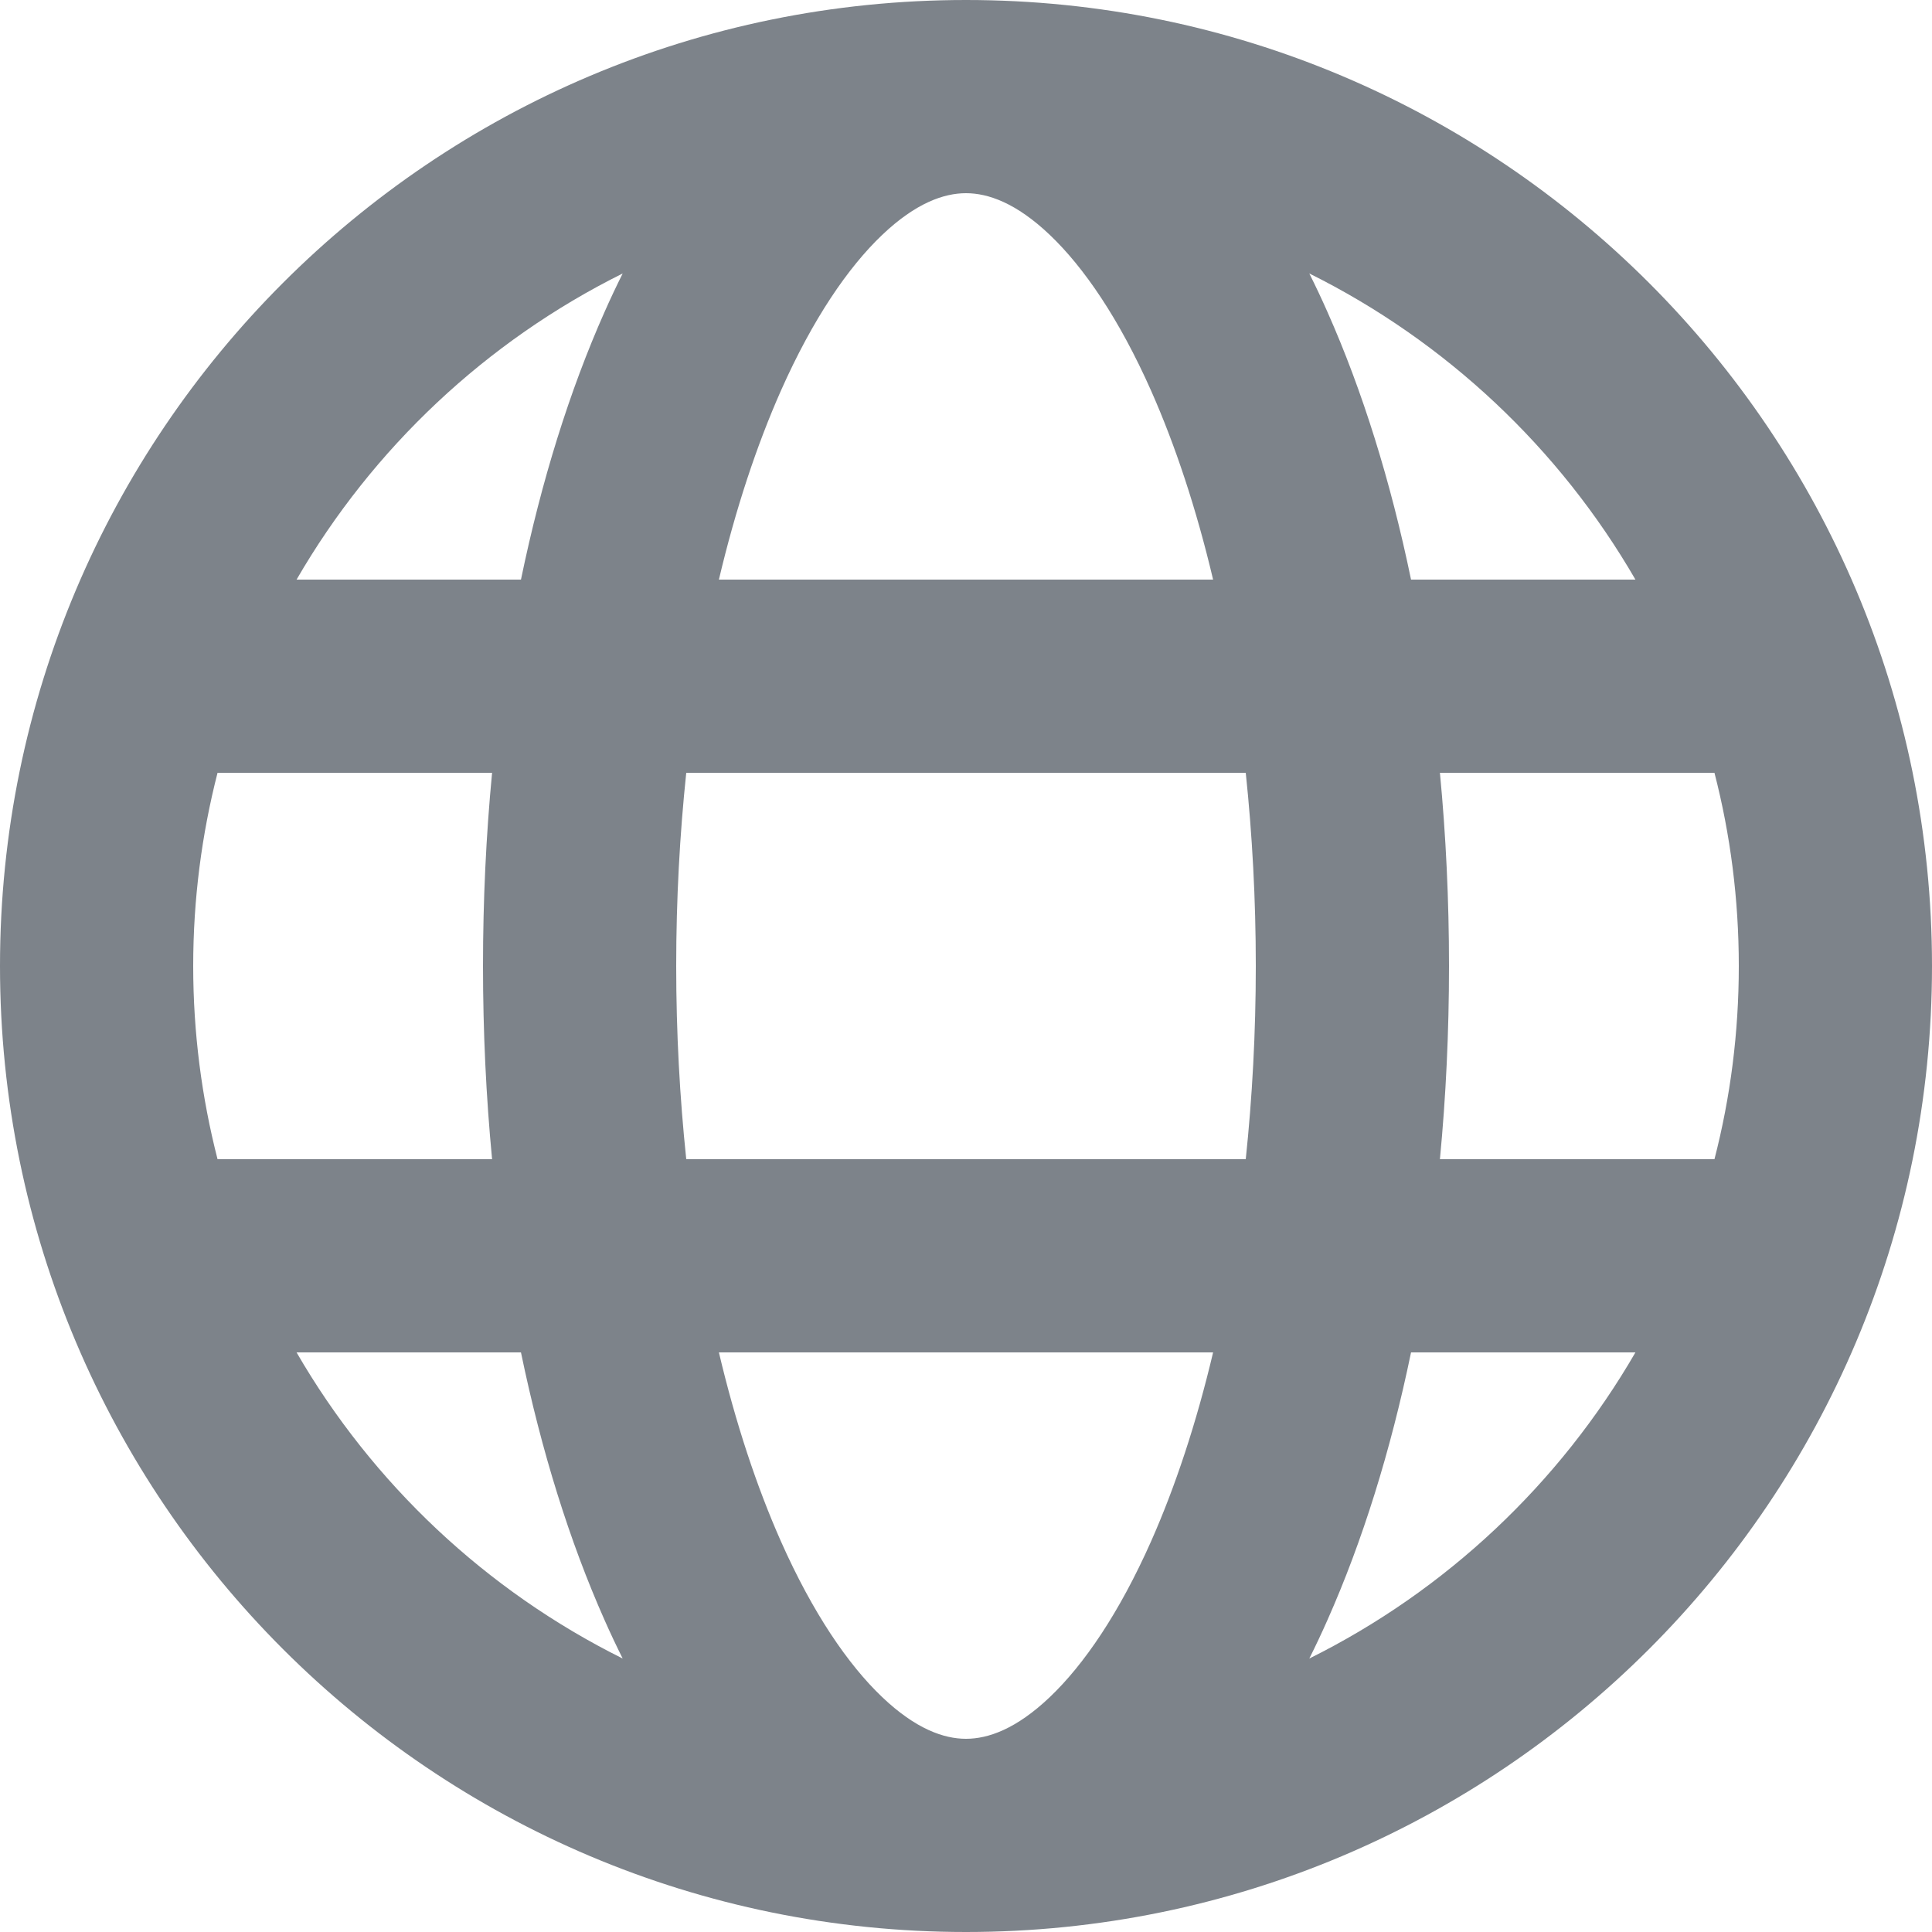 <svg width="20" height="20" viewBox="0 0 20 20" fill="none" xmlns="http://www.w3.org/2000/svg">
<path fill-rule="evenodd" clip-rule="evenodd" d="M10 20C15.523 20 20 15.523 20 10C20 4.477 15.523 0 10 0C4.477 0 0 4.477 0 10C0 15.523 4.477 20 10 20ZM10 2C9.773 2 9.482 2.099 9.132 2.432C8.778 2.769 8.413 3.304 8.085 4.042C7.834 4.608 7.615 5.268 7.442 6H12.558C12.385 5.268 12.166 4.608 11.915 4.042C11.587 3.304 11.222 2.769 10.868 2.432C10.518 2.099 10.227 2 10 2ZM6.258 3.23C5.898 4.04 5.605 4.976 5.393 6H3.07C3.857 4.64 5.033 3.533 6.446 2.831C6.381 2.961 6.318 3.094 6.258 3.23ZM5.094 8H2.252C2.088 8.639 2 9.309 2 10C2 10.691 2.088 11.361 2.252 12H5.094C5.032 11.352 5 10.683 5 10C5 9.317 5.032 8.648 5.094 8ZM5.393 14H3.07C3.857 15.36 5.033 16.467 6.446 17.169C6.381 17.039 6.318 16.906 6.258 16.77C5.898 15.96 5.605 15.024 5.393 14ZM7.442 14H12.558C12.385 14.732 12.166 15.392 11.915 15.958C11.587 16.696 11.222 17.231 10.868 17.568C10.518 17.901 10.227 18 10 18C9.773 18 9.482 17.901 9.132 17.568C8.778 17.231 8.413 16.696 8.085 15.958C7.834 15.392 7.615 14.732 7.442 14ZM12.896 12H7.104C7.037 11.362 7 10.693 7 10C7 9.307 7.037 8.638 7.104 8H12.896C12.963 8.638 13 9.307 13 10C13 10.693 12.963 11.362 12.896 12ZM14.607 14C14.395 15.024 14.102 15.96 13.742 16.77C13.682 16.906 13.619 17.039 13.554 17.169C14.967 16.467 16.143 15.36 16.93 14H14.607ZM17.748 12H14.906C14.968 11.352 15 10.683 15 10C15 9.317 14.968 8.648 14.906 8H17.748C17.913 8.639 18 9.309 18 10C18 10.691 17.913 11.361 17.748 12ZM13.554 2.831C14.967 3.533 16.143 4.64 16.93 6H14.607C14.395 4.976 14.102 4.04 13.742 3.23C13.682 3.094 13.619 2.961 13.554 2.831Z" fill="#7D838A"/>
</svg>
